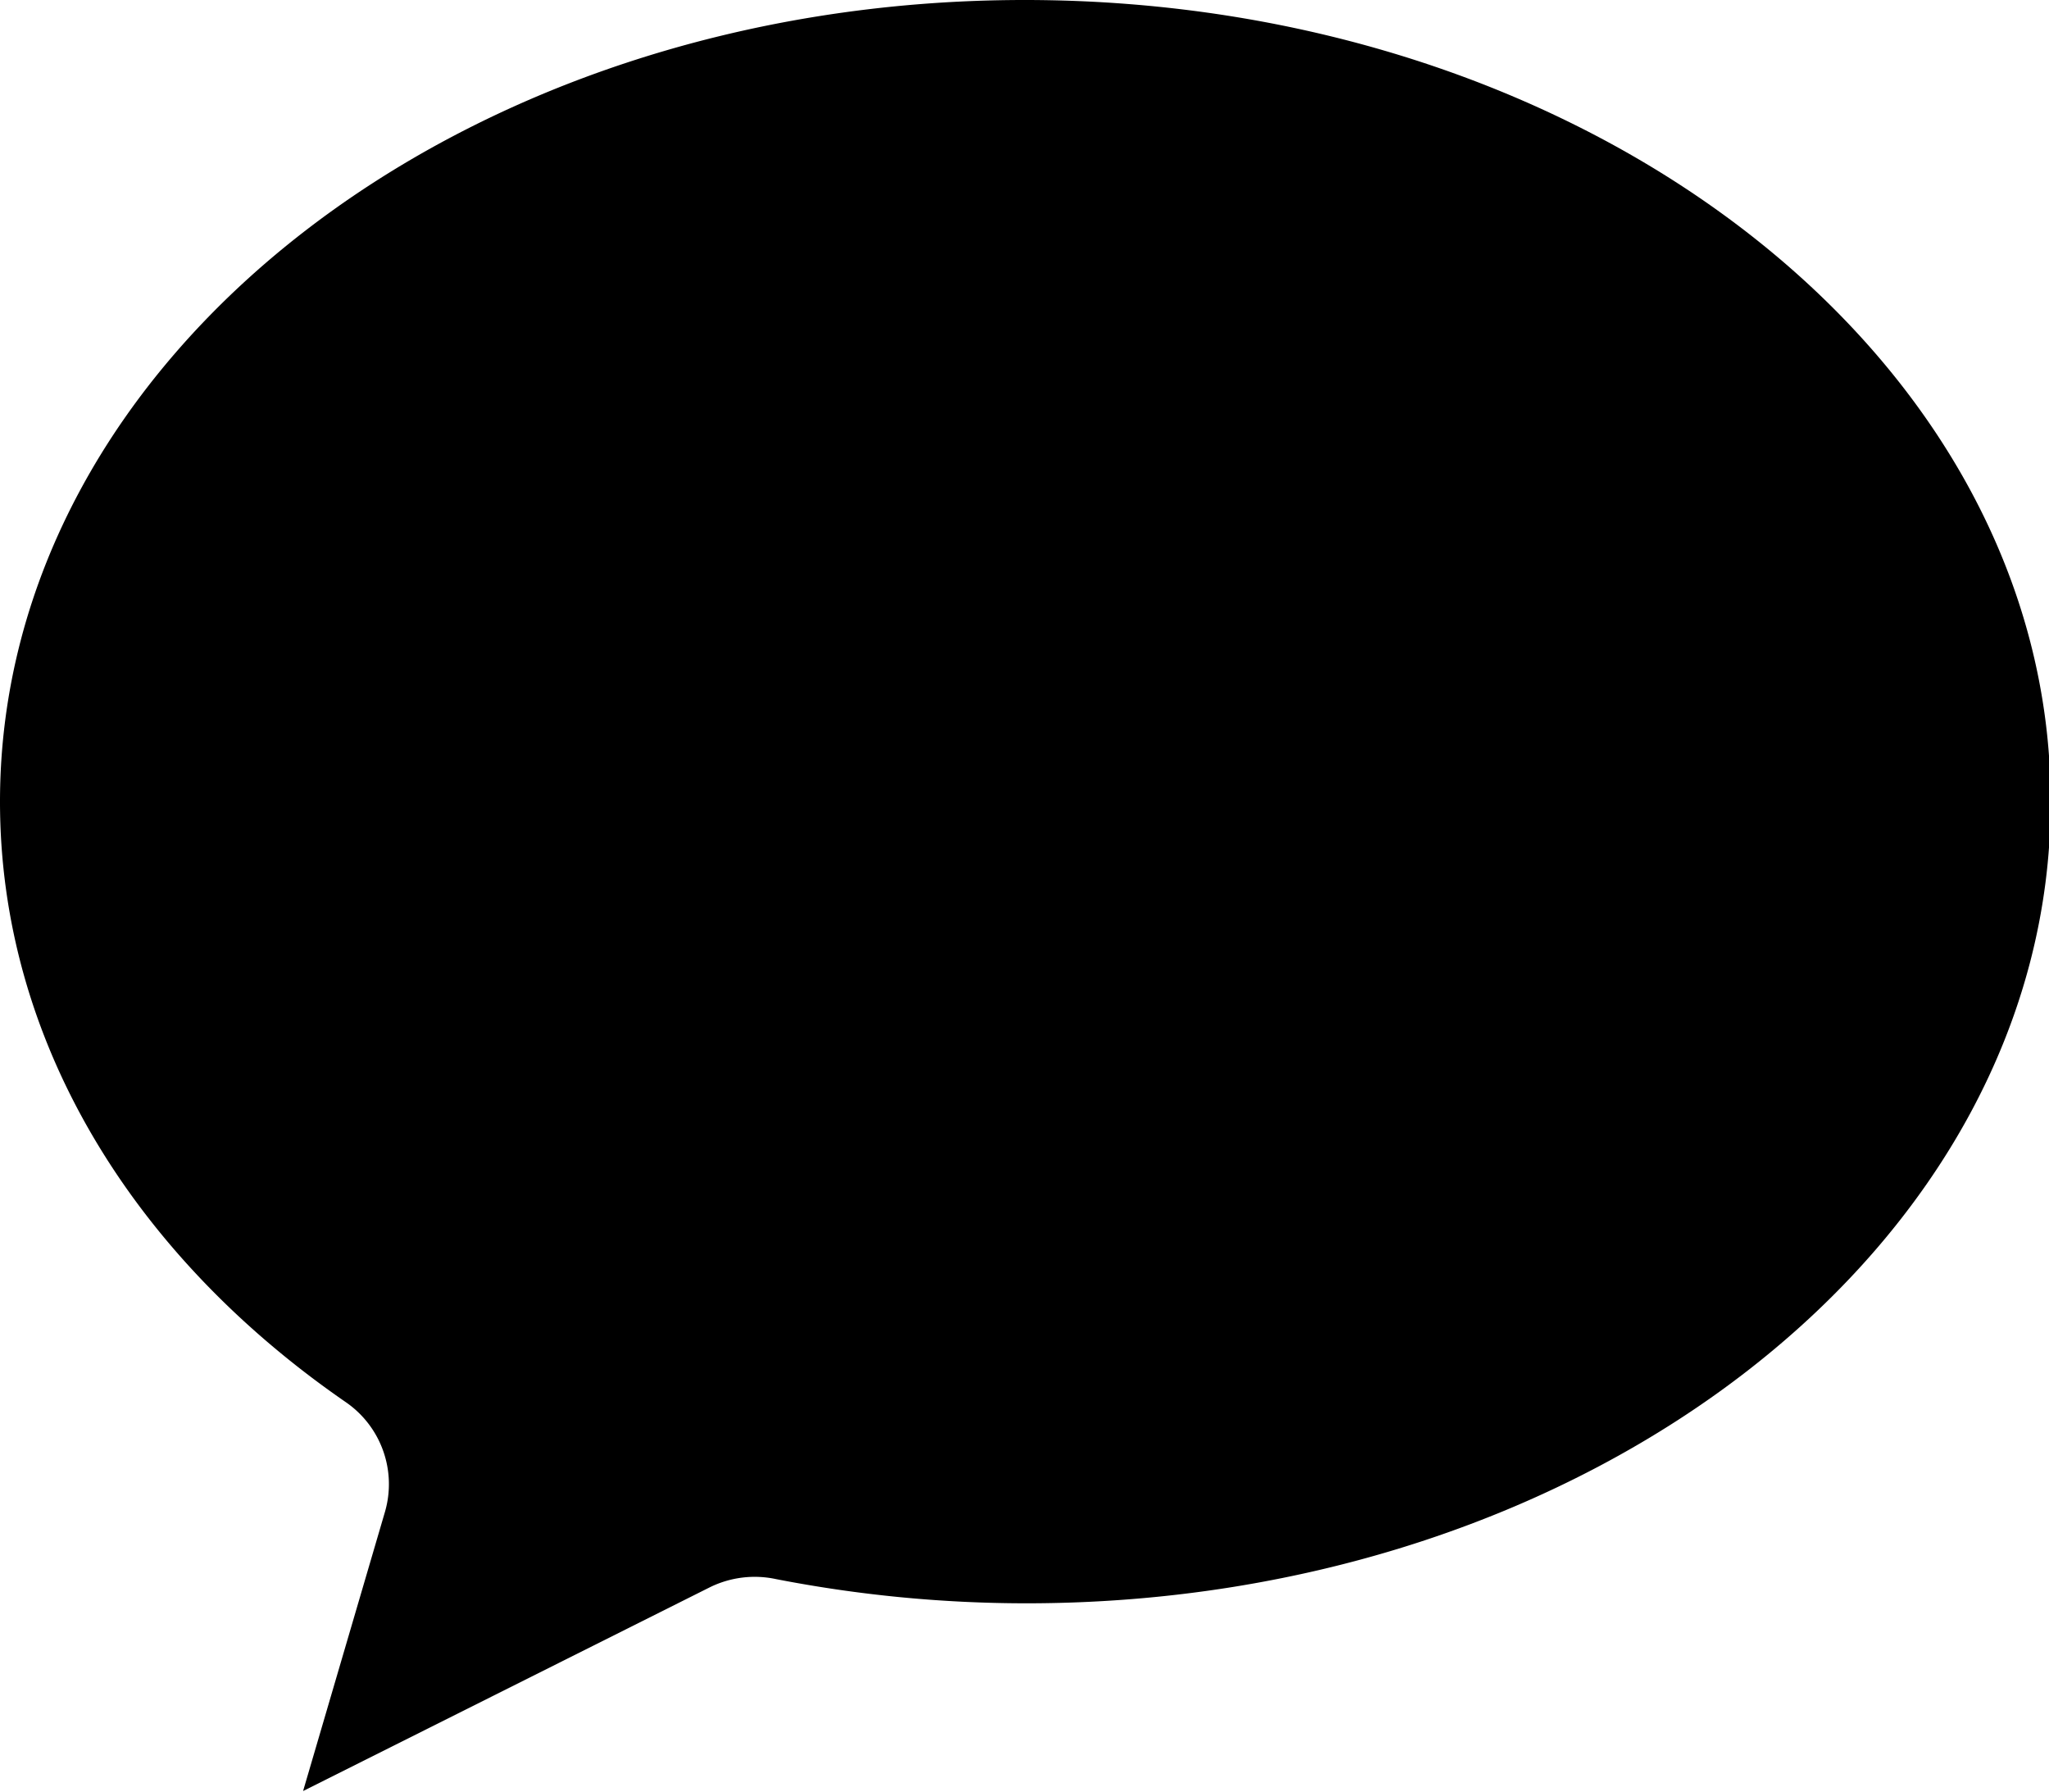 <svg xmlns="http://www.w3.org/2000/svg" viewBox="0 0 61.79 54.02"><defs><style>.cls-1{fill:#c9a35a;}.cls-2{fill:#fff;}</style></defs><g id="Capa_2" data-name="Capa 2"><g id="iconos"><path className="cls-1" d="M30.9,0C13.83,0,0,10.82,0,24.17c0,7.21,4,13.67,10.42,18.1a3,3,0,0,1,1.19,3.31L9.14,54,21.4,47.86a3.06,3.06,0,0,1,2-.25,39.54,39.54,0,0,0,7.55.73c17.05,0,30.89-10.83,30.89-24.17S48,0,30.9,0Z"/><circle className="cls-2" cx="17.19" cy="27.24" r="3.68"/><circle className="cls-2" cx="29.93" cy="27.24" r="3.68"/><circle className="cls-2" cx="44.05" cy="27.01" r="4.23"/></g></g></svg>
